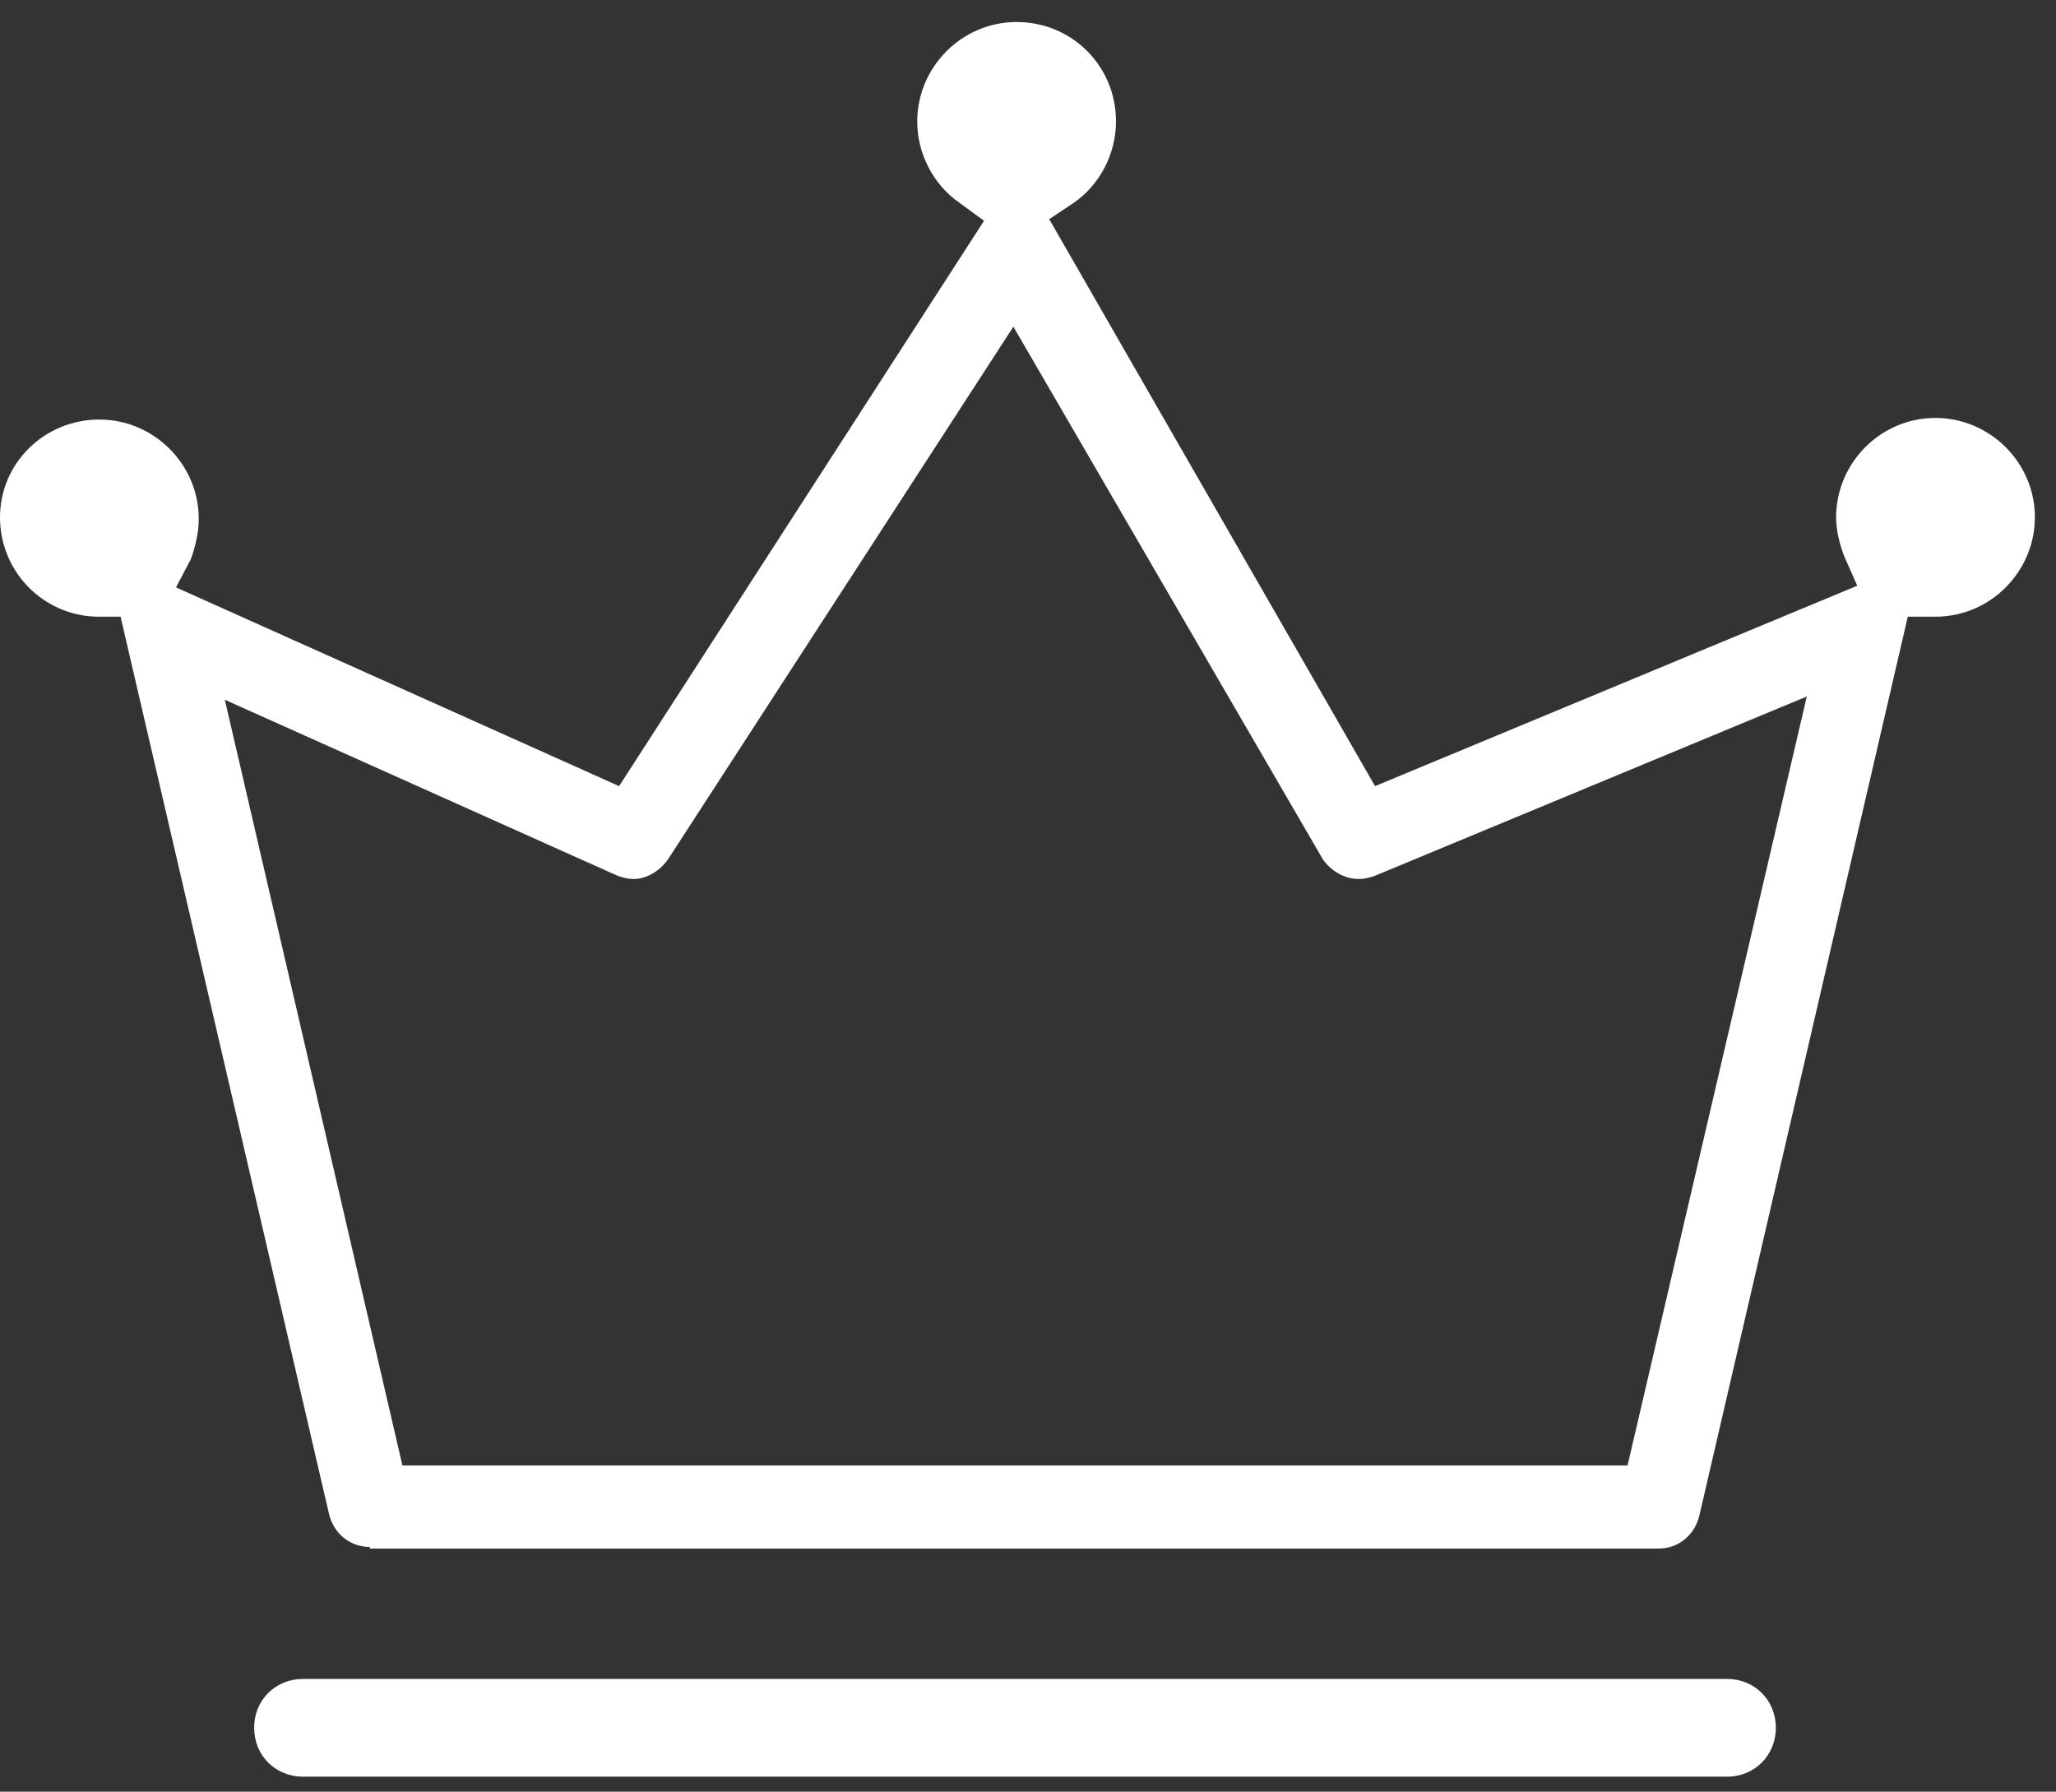 <svg width="70" height="61" viewBox="0 0 70 61" fill="none" xmlns="http://www.w3.org/2000/svg">
<rect x="0" y="0" width="70" height="61" fill="#333333" stroke="none"/>
<path d="M12.591 52.669C11.926 52.669 11.371 52.225 11.205 51.559L4.105 20.996H3.273C1.442 20.941 0 19.443 0 17.613C0 15.782 1.498 14.284 3.384 14.284C5.214 14.284 6.767 15.782 6.767 17.668C6.767 18.112 6.656 18.611 6.49 19.055L5.991 19.998L21.078 26.765L33.503 7.517L32.671 6.907C31.784 6.297 31.229 5.243 31.229 4.134C31.229 2.303 32.727 0.75 34.612 0.75C36.498 0.75 37.996 2.248 37.996 4.134C37.996 5.243 37.441 6.297 36.554 6.907L35.722 7.462L46.816 26.765L63.234 19.942L62.791 18.944C62.624 18.5 62.513 18.056 62.513 17.613C62.513 15.782 64.011 14.229 65.897 14.229C67.727 14.229 69.281 15.727 69.281 17.613C69.281 19.443 67.783 20.996 65.897 20.996H64.954L57.854 51.615C57.688 52.281 57.133 52.724 56.467 52.724H12.591V52.669ZM13.701 49.895H55.413L61.515 23.714L46.816 29.816C46.649 29.871 46.483 29.927 46.261 29.927C45.762 29.927 45.318 29.649 45.041 29.261L34.502 11.123L22.742 29.261C22.465 29.649 22.021 29.927 21.577 29.927C21.355 29.927 21.189 29.871 21.023 29.816L7.655 23.825L13.701 49.895ZM10.317 60.49C9.374 60.49 8.653 59.769 8.653 58.826C8.653 57.883 9.374 57.162 10.317 57.162H58.797C59.74 57.162 60.461 57.883 60.461 58.826C60.461 59.769 59.74 60.49 58.797 60.49H10.317Z" fill="white"/>
</svg>
